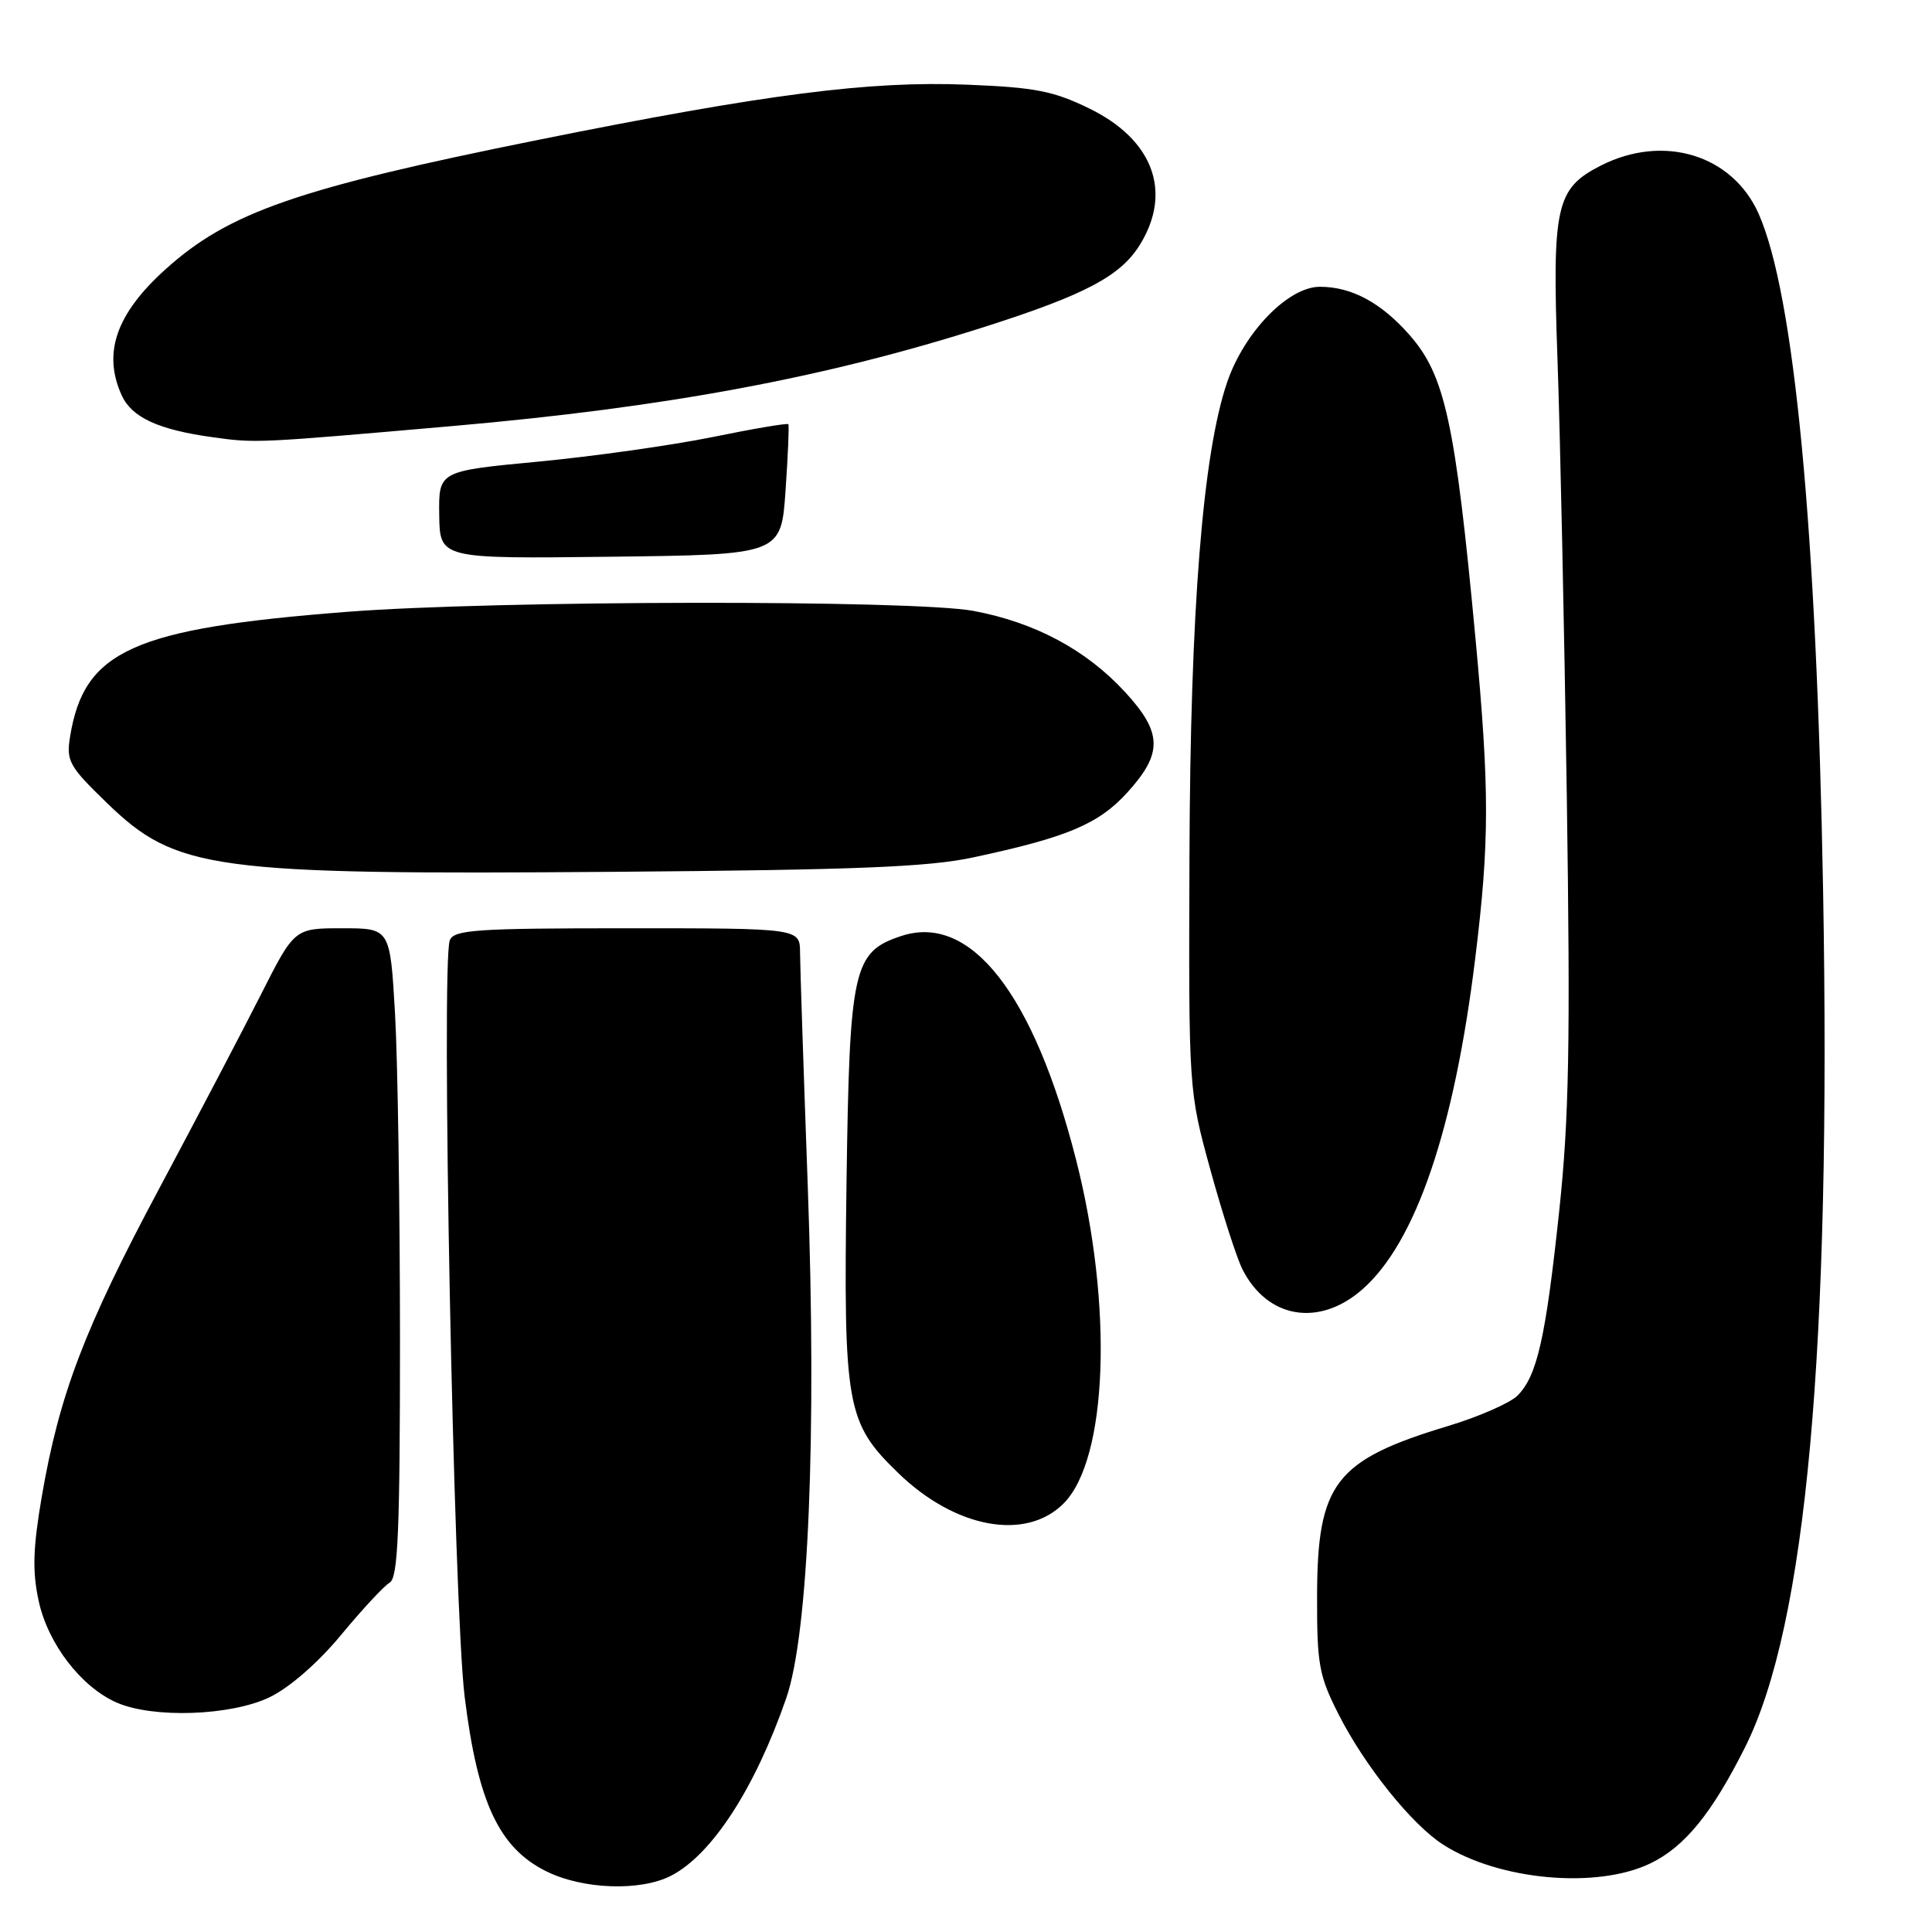 <?xml version="1.0" encoding="UTF-8" standalone="no"?>
<!DOCTYPE svg PUBLIC "-//W3C//DTD SVG 1.1//EN" "http://www.w3.org/Graphics/SVG/1.1/DTD/svg11.dtd" >
<svg xmlns="http://www.w3.org/2000/svg" xmlns:xlink="http://www.w3.org/1999/xlink" version="1.1" viewBox="0 0 256 256">
 <g >
 <path fill="currentColor"
d=" M 88.93 248.54 C 94.35 245.73 100.03 236.98 104.18 225.02 C 107.13 216.52 108.23 190.31 107.03 157.08 C 106.48 141.91 106.02 128.04 106.01 126.25 C 106.00 123.00 106.00 123.00 83.11 123.00 C 63.04 123.00 60.14 123.20 59.60 124.60 C 58.43 127.64 60.11 213.03 61.57 224.83 C 63.30 238.82 66.12 244.86 72.39 247.96 C 77.25 250.37 84.87 250.63 88.93 248.54 Z  M 218.70 246.90 C 223.23 244.71 226.84 240.28 231.24 231.50 C 239.34 215.33 242.65 178.96 241.57 118.00 C 240.71 70.06 237.76 39.04 233.04 28.35 C 229.57 20.50 220.42 17.71 212.10 21.95 C 206.16 24.98 205.65 27.27 206.38 47.76 C 206.73 57.52 207.28 83.50 207.61 105.50 C 208.09 138.36 207.91 148.18 206.60 160.50 C 204.80 177.36 203.68 182.32 201.07 184.93 C 200.09 185.91 195.95 187.72 191.89 188.95 C 176.89 193.48 174.55 196.52 174.52 211.50 C 174.50 220.55 174.77 222.04 177.37 227.16 C 180.83 233.99 187.09 241.79 191.25 244.44 C 198.65 249.16 211.63 250.33 218.70 246.90 Z  M 35.75 224.88 C 38.37 223.61 42.16 220.31 45.20 216.63 C 47.99 213.26 50.89 210.14 51.64 209.70 C 52.74 209.05 53.00 202.90 53.00 177.20 C 52.99 159.77 52.70 140.44 52.34 134.25 C 51.69 123.00 51.69 123.00 45.36 123.00 C 39.02 123.00 39.02 123.00 34.59 131.75 C 32.16 136.56 26.08 148.15 21.09 157.50 C 11.21 175.99 7.86 184.78 5.54 198.28 C 4.37 205.12 4.27 208.18 5.12 212.11 C 6.34 217.80 10.75 223.54 15.48 225.61 C 20.33 227.72 30.65 227.35 35.75 224.88 Z  M 140.92 199.23 C 146.78 193.38 147.52 173.06 142.59 153.69 C 136.99 131.71 128.63 120.99 119.44 124.02 C 113.04 126.13 112.57 128.25 112.17 156.57 C 111.76 186.47 112.12 188.50 119.05 195.21 C 126.59 202.51 135.92 204.23 140.92 199.23 Z  M 180.53 170.84 C 187.59 164.64 192.69 149.69 195.47 127.03 C 197.38 111.49 197.38 104.65 195.50 84.50 C 192.83 55.97 191.47 49.75 186.80 44.42 C 183.00 40.10 179.11 38.00 174.89 38.00 C 170.70 38.00 164.87 44.00 162.60 50.66 C 159.36 60.16 157.72 80.85 157.61 113.50 C 157.50 144.50 157.50 144.50 160.38 155.00 C 161.97 160.78 163.88 166.71 164.63 168.19 C 167.94 174.73 174.79 175.88 180.53 170.84 Z  M 128.96 113.61 C 141.46 110.94 145.60 109.19 149.44 104.94 C 154.10 99.78 154.02 97.06 149.04 91.66 C 143.91 86.10 137.12 82.47 129.00 80.95 C 121.01 79.46 65.73 79.54 46.00 81.07 C 17.64 83.27 11.14 86.19 9.29 97.58 C 8.76 100.84 9.14 101.52 14.14 106.37 C 23.38 115.31 27.93 115.93 81.50 115.52 C 113.42 115.27 123.01 114.89 128.96 113.61 Z  M 104.09 65.00 C 104.41 60.33 104.58 56.37 104.46 56.21 C 104.34 56.04 99.80 56.81 94.37 57.92 C 88.94 59.02 78.56 60.48 71.31 61.17 C 58.12 62.42 58.12 62.42 58.20 68.23 C 58.28 74.04 58.28 74.04 80.89 73.77 C 103.50 73.50 103.50 73.50 104.09 65.00 Z  M 60.00 56.45 C 88.27 53.98 109.42 50.04 130.50 43.30 C 143.81 39.05 148.48 36.58 151.05 32.42 C 155.36 25.44 152.80 18.52 144.39 14.40 C 139.58 12.05 137.17 11.58 128.12 11.22 C 115.20 10.70 101.50 12.46 71.43 18.51 C 39.40 24.96 30.30 28.12 21.90 35.71 C 15.38 41.60 13.58 46.79 16.13 52.39 C 17.47 55.32 20.98 56.94 28.21 57.94 C 33.92 58.73 33.94 58.73 60.00 56.45 Z "/>
</g>
</svg>